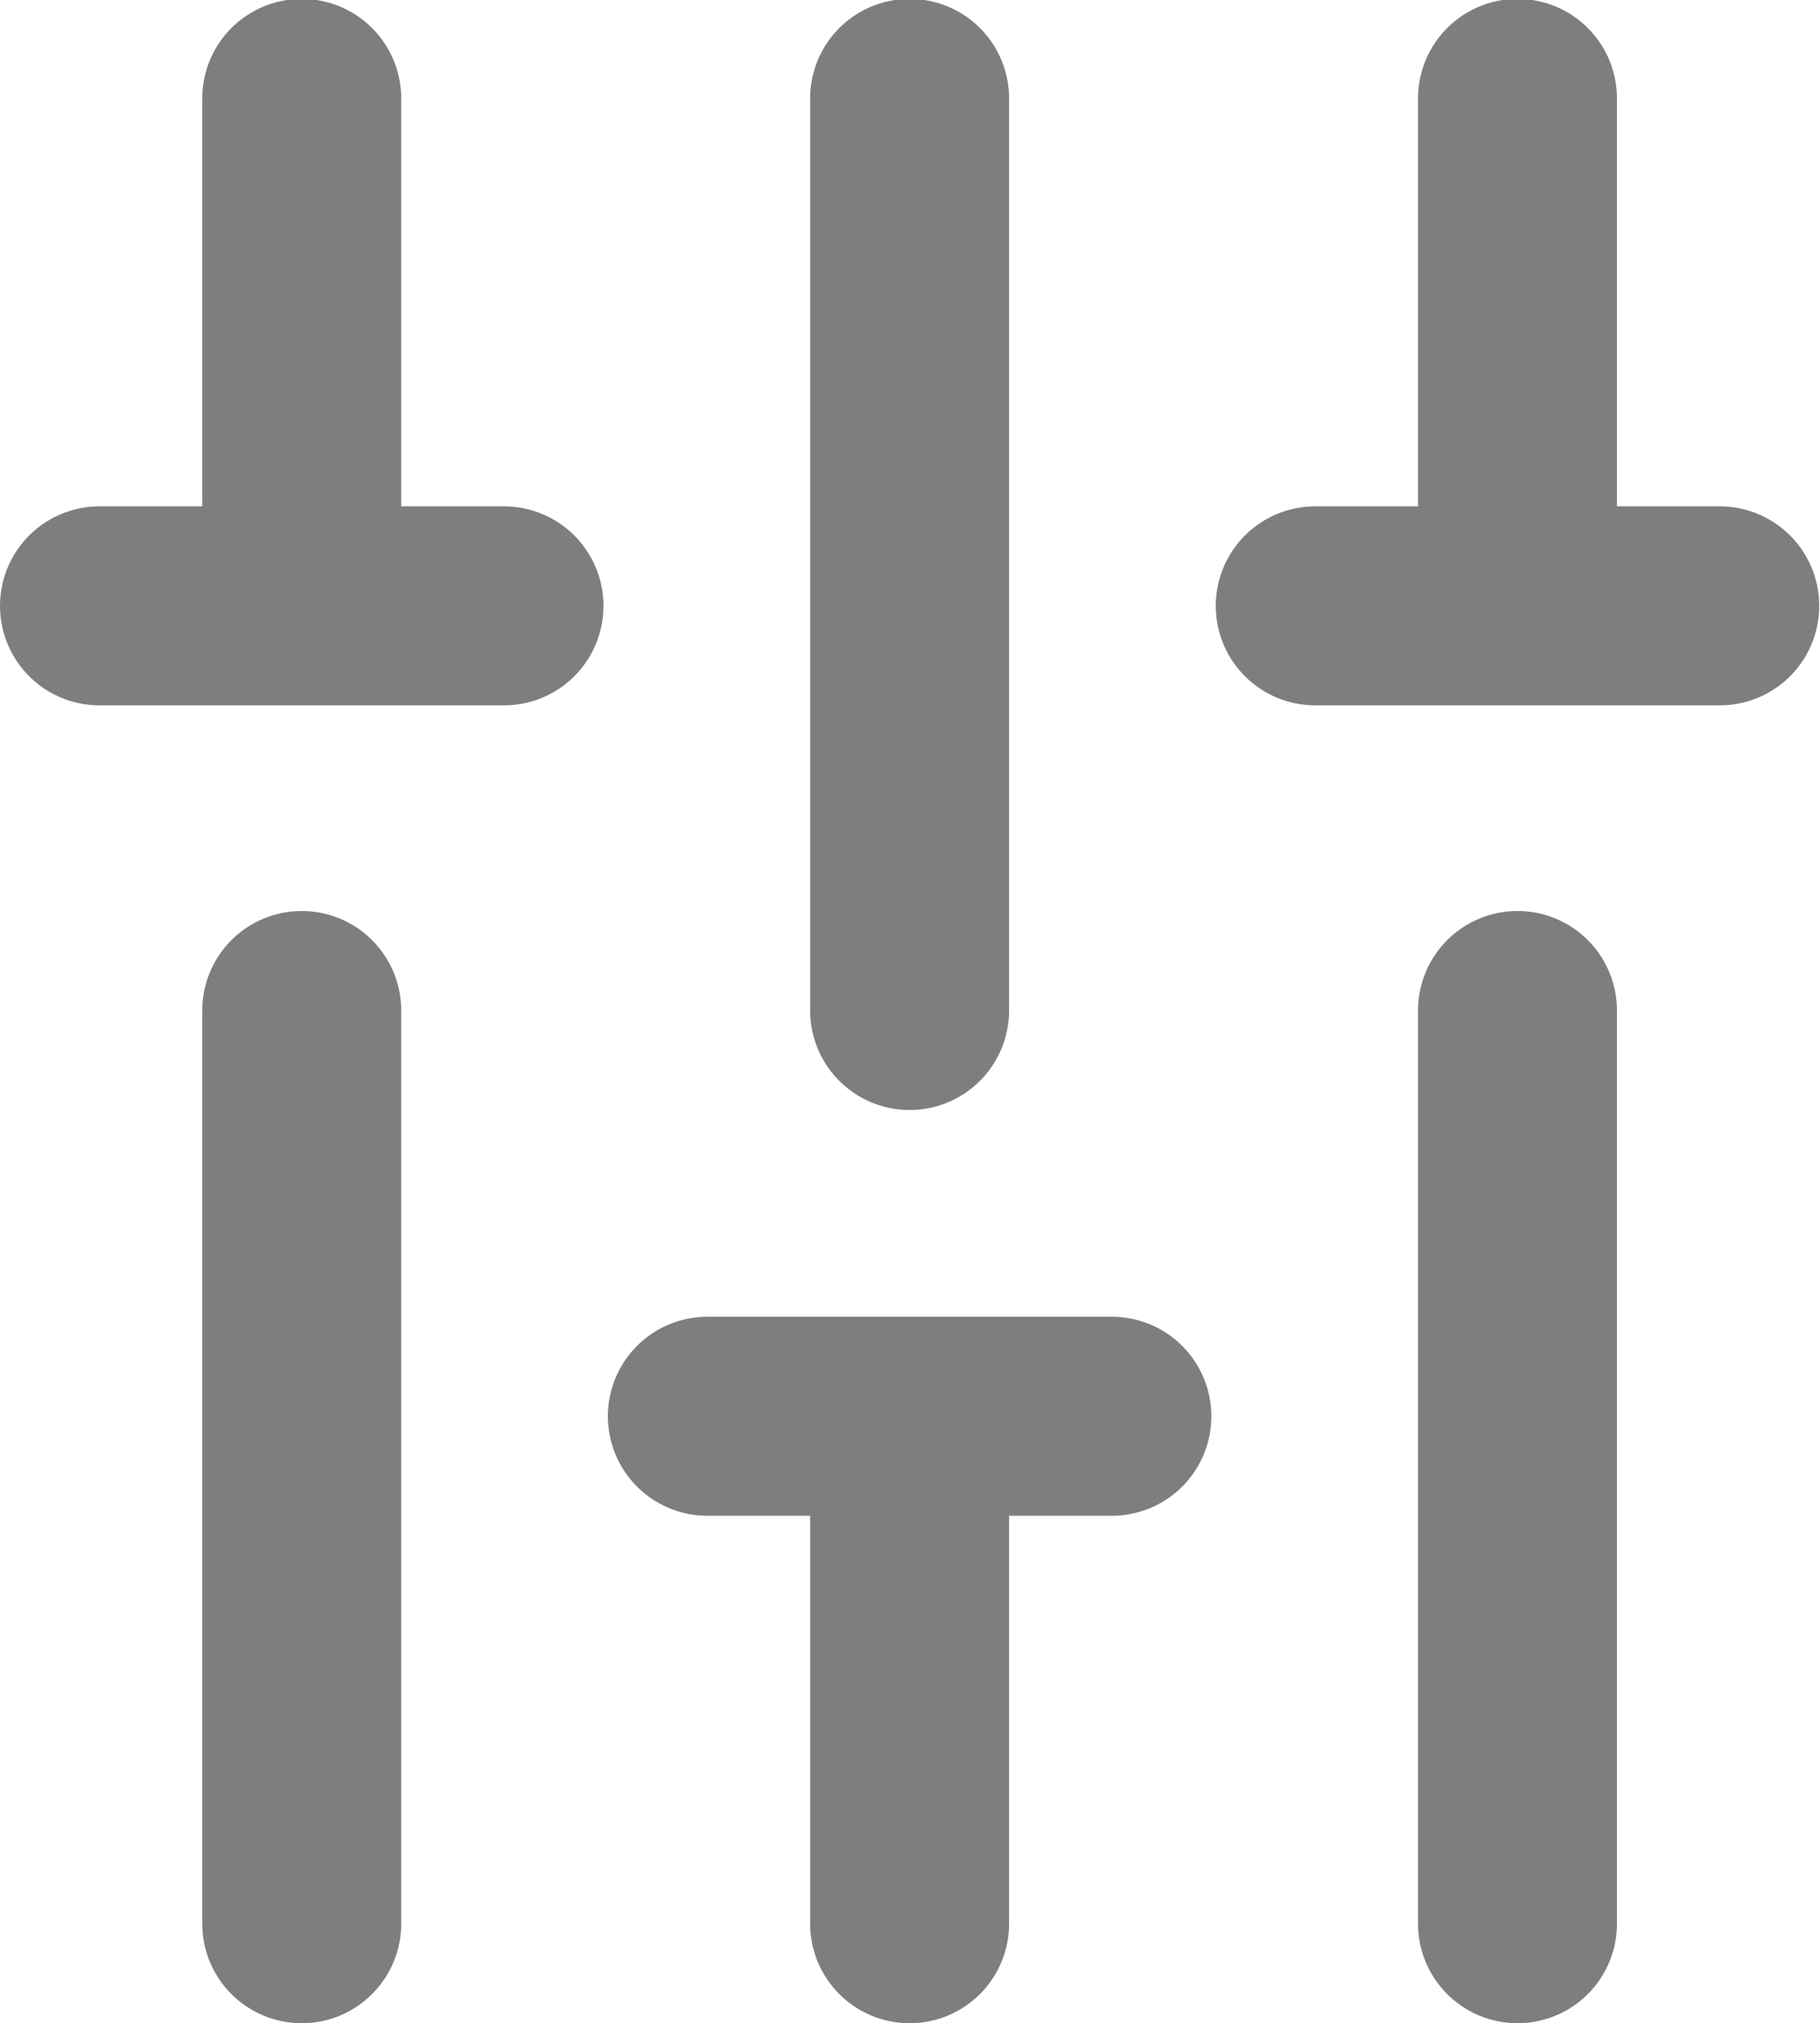 <svg width="16.467" height="18.3" viewBox="0 0 16.467 18.3" fill="none" xmlns="http://www.w3.org/2000/svg" xmlns:xlink="http://www.w3.org/1999/xlink">
	<path id="filter" d="M2.73 5.48L2.73 0.89M2.73 17.4L2.73 9.14M13.73 17.4L13.73 9.14M8.23 17.4L8.23 12.81M8.23 9.14L8.23 0.89M13.73 5.48L13.73 0.89M0.9 5.48L4.56 5.48M6.4 12.81L10.06 12.81M11.9 5.48L15.56 5.48" stroke="#807D7E" stroke-opacity="1" stroke-width="1.8" stroke-linecap="round"/>
</svg>

